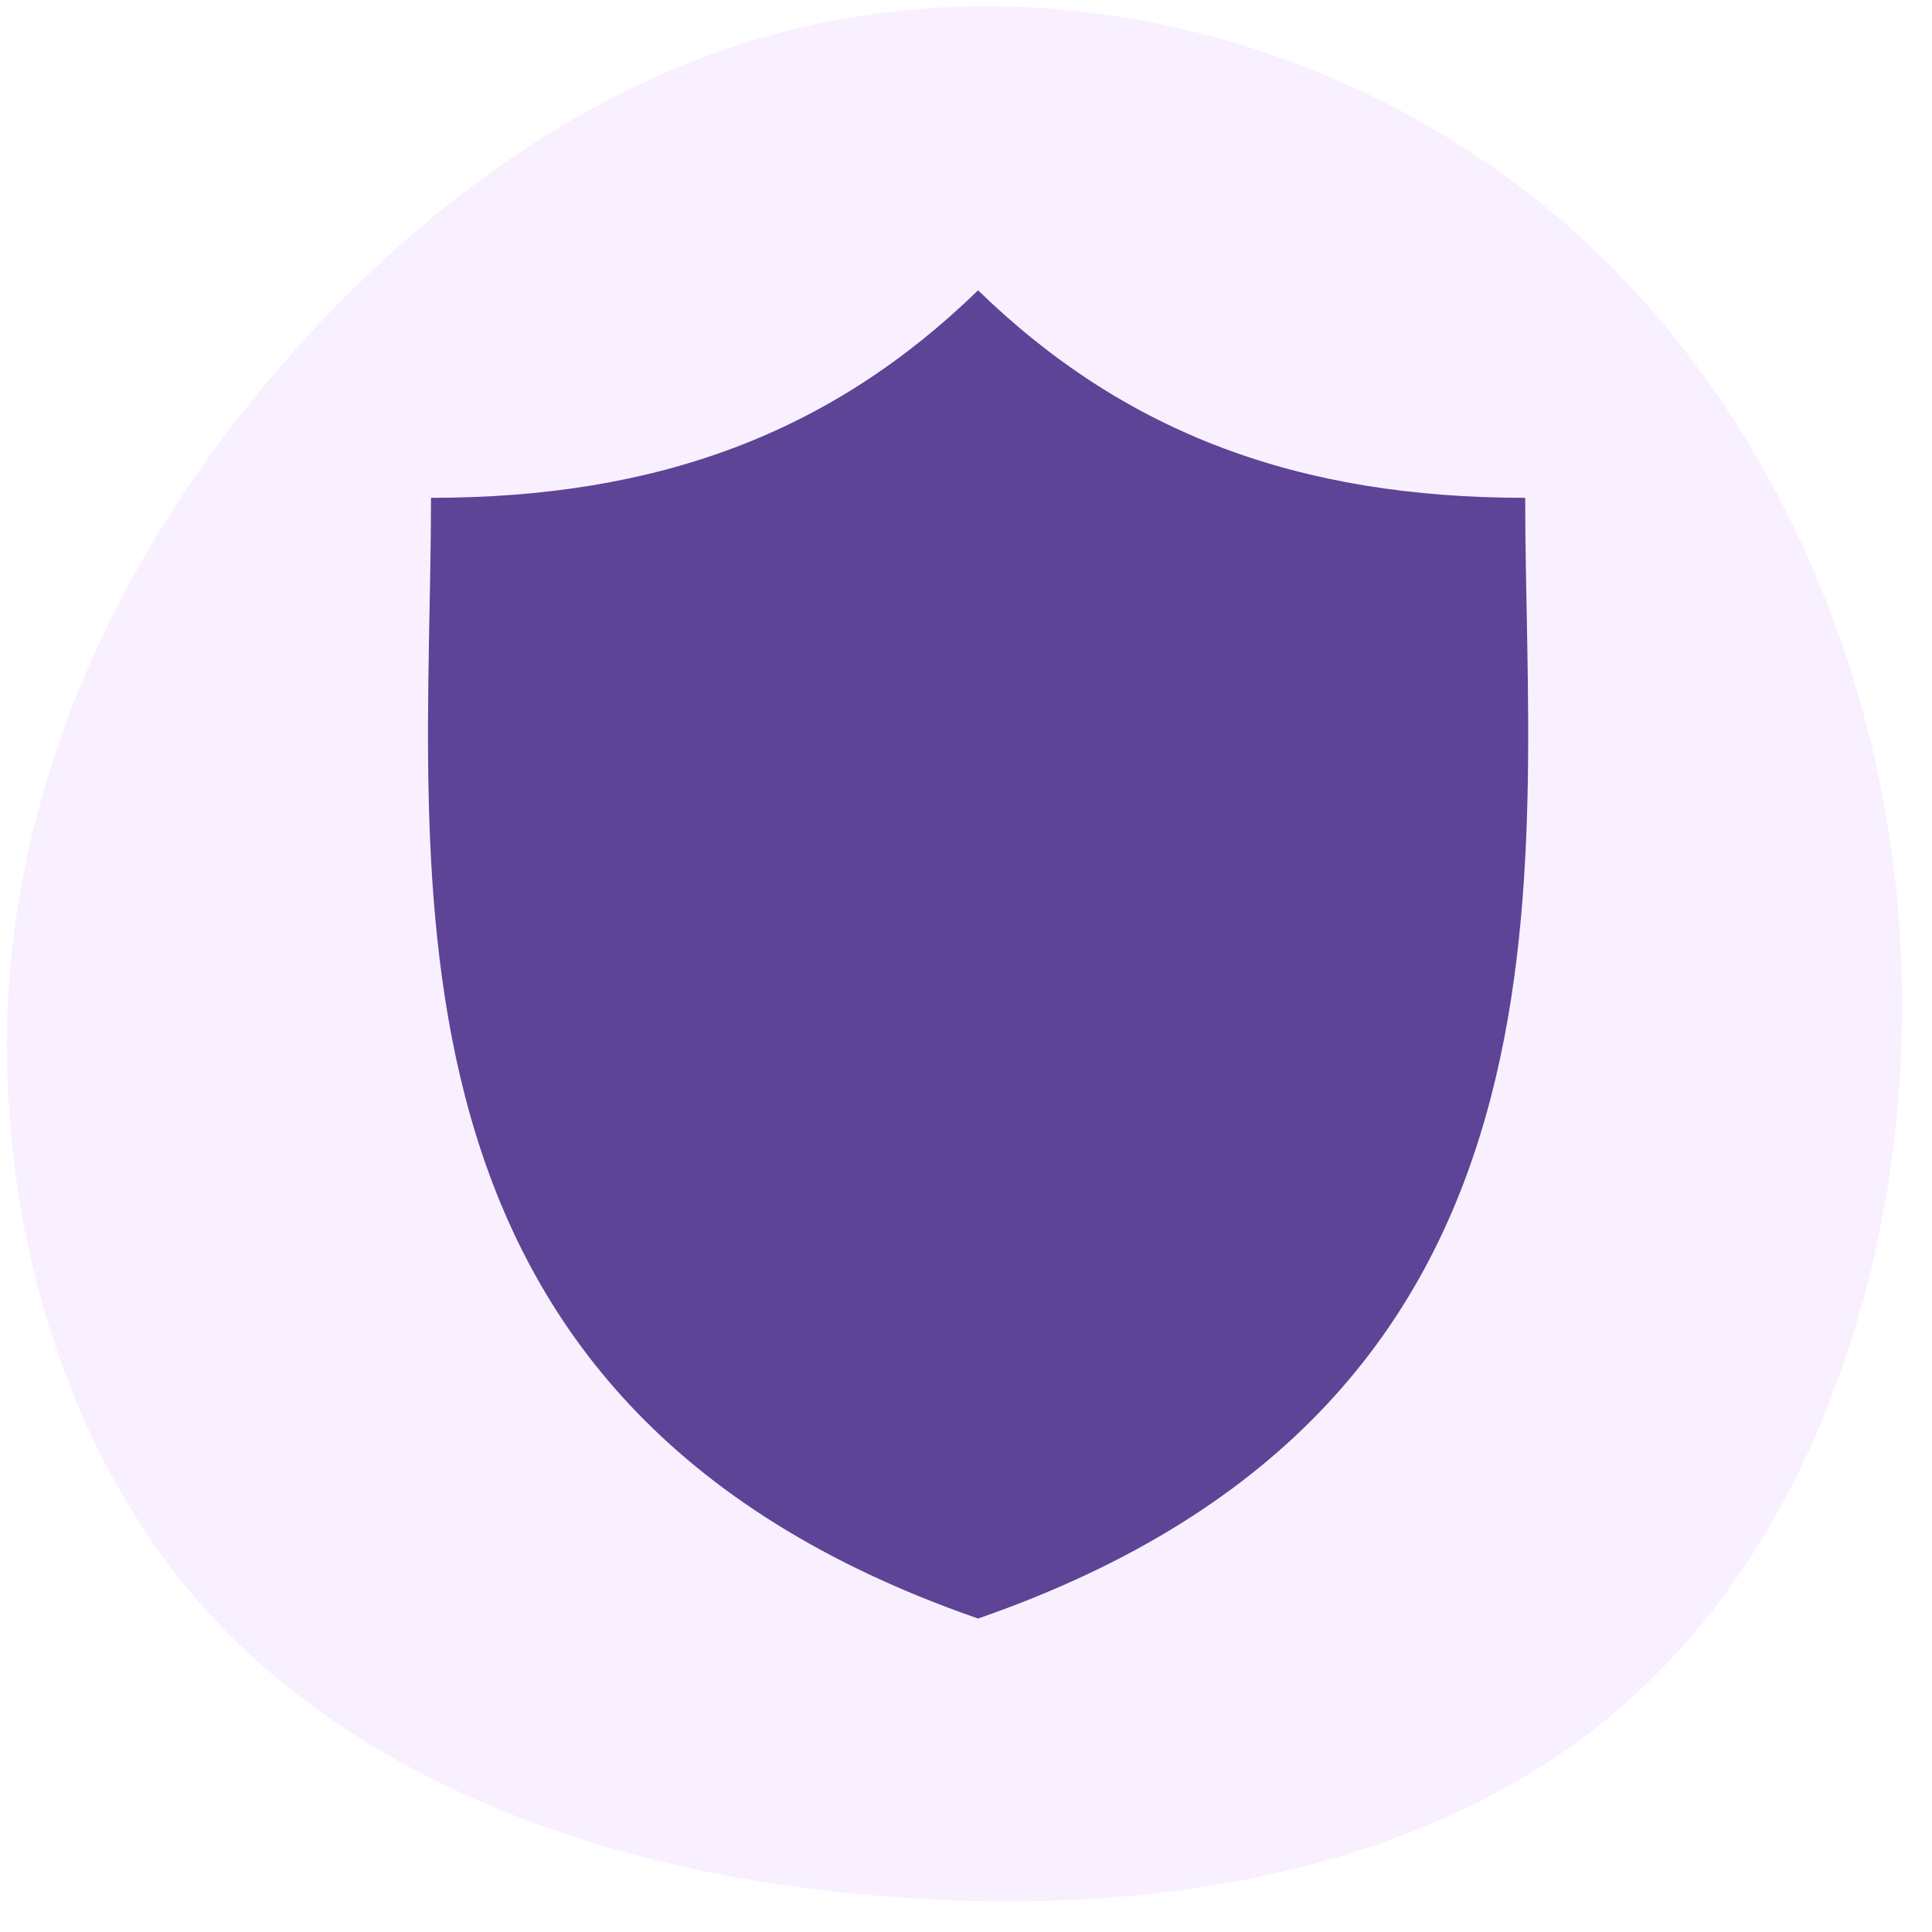 <svg width="80" height="80" viewBox="0 0 80 80" fill="none" xmlns="http://www.w3.org/2000/svg">
<path d="M8.809 66.98C2.399 60.066 -0.278 49.859 0.388 40.472C1.159 31.084 5.274 22.518 11.587 15.201C17.901 7.885 26.31 1.924 36.107 0.593C46.007 -0.845 57.086 2.348 65.167 9.567C73.248 16.787 78.226 27.927 78.722 39.625C79.219 51.323 75.337 63.473 67.353 70.484C59.368 77.601 47.385 79.475 36.321 78.495C25.362 77.621 15.219 73.894 8.809 66.98Z" fill="#EAC5FF" fill-opacity="0.25"/>
<path d="M63.155 20.614C53.77 20.614 46.58 17.933 40.5 12.021C34.421 17.933 27.232 20.614 17.847 20.614C17.847 36.01 14.662 58.065 40.5 67.02C66.341 58.064 63.155 36.01 63.155 20.614Z" fill="#5D4496"/>
</svg>
